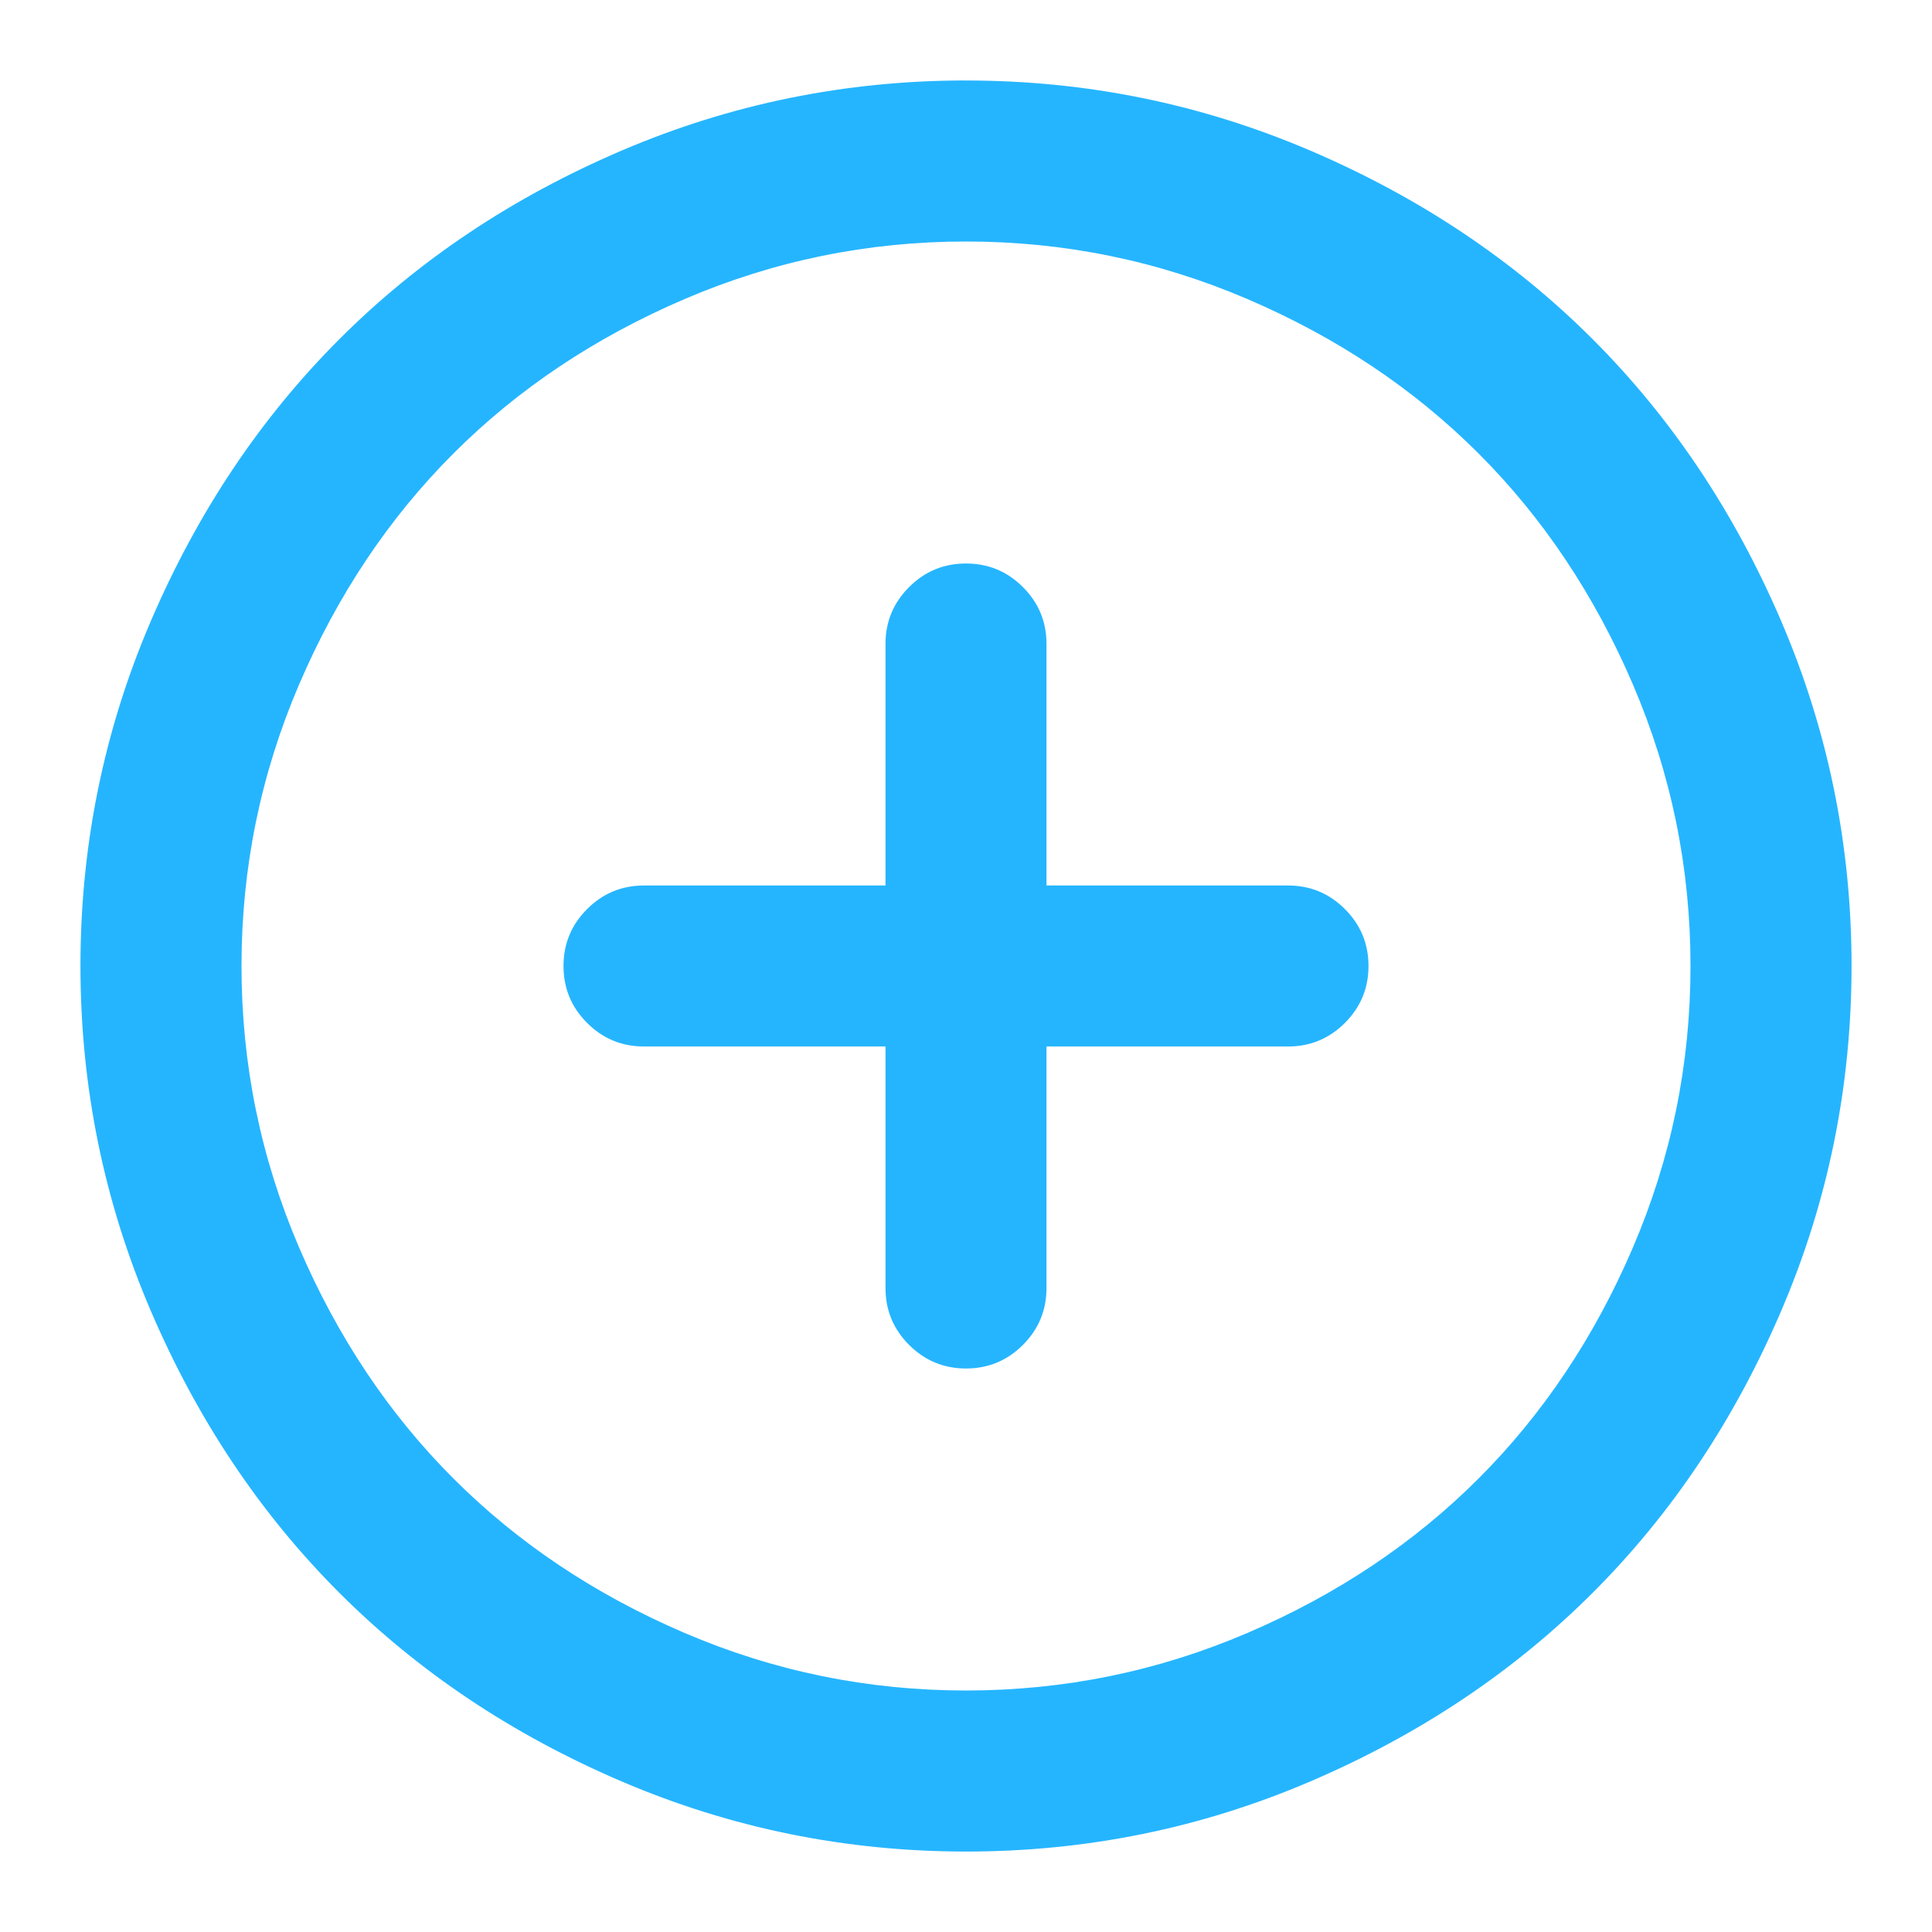 <?xml version="1.0" encoding="utf-8"?>
<!-- Generated by IcoMoon.io -->
<!DOCTYPE svg PUBLIC "-//W3C//DTD SVG 1.1//EN" "http://www.w3.org/Graphics/SVG/1.1/DTD/svg11.dtd">
<svg version="1.1" xmlns="http://www.w3.org/2000/svg" xmlns:xlink="http://www.w3.org/1999/xlink" width="48" height="48" viewBox="0 0 48 48">
<path fill="#25b5ff" d="M24 2q4.484 0 8.555 1.742t7.016 4.687 4.688 7.016 1.742 8.555-1.742 8.555-4.688 7.016-7.016 4.688-8.555 1.742-8.555-1.742-7.016-4.688-4.688-7.016-1.742-8.555 1.742-8.555 4.688-7.016 7.016-4.688 8.555-1.742zM24 6q-3.656 0-6.992 1.43t-5.742 3.836-3.836 5.742-1.43 6.992 1.43 6.992 3.836 5.742 5.742 3.836 6.992 1.43 6.992-1.43 5.742-3.836 3.836-5.742 1.43-6.992-1.43-6.992-3.836-5.742-5.742-3.836-6.992-1.43zM24 14q0.828 0 1.414 0.586t0.586 1.414v6h6q0.828 0 1.414 0.586t0.586 1.414-0.586 1.414-1.414 0.586h-6v6q0 0.828-0.586 1.414t-1.414 0.586-1.414-0.586-0.586-1.414v-6h-6q-0.828 0-1.414-0.586t-0.586-1.414 0.586-1.414 1.414-0.586h6v-6q0-0.828 0.586-1.414t1.414-0.586z"></path>
</svg>
